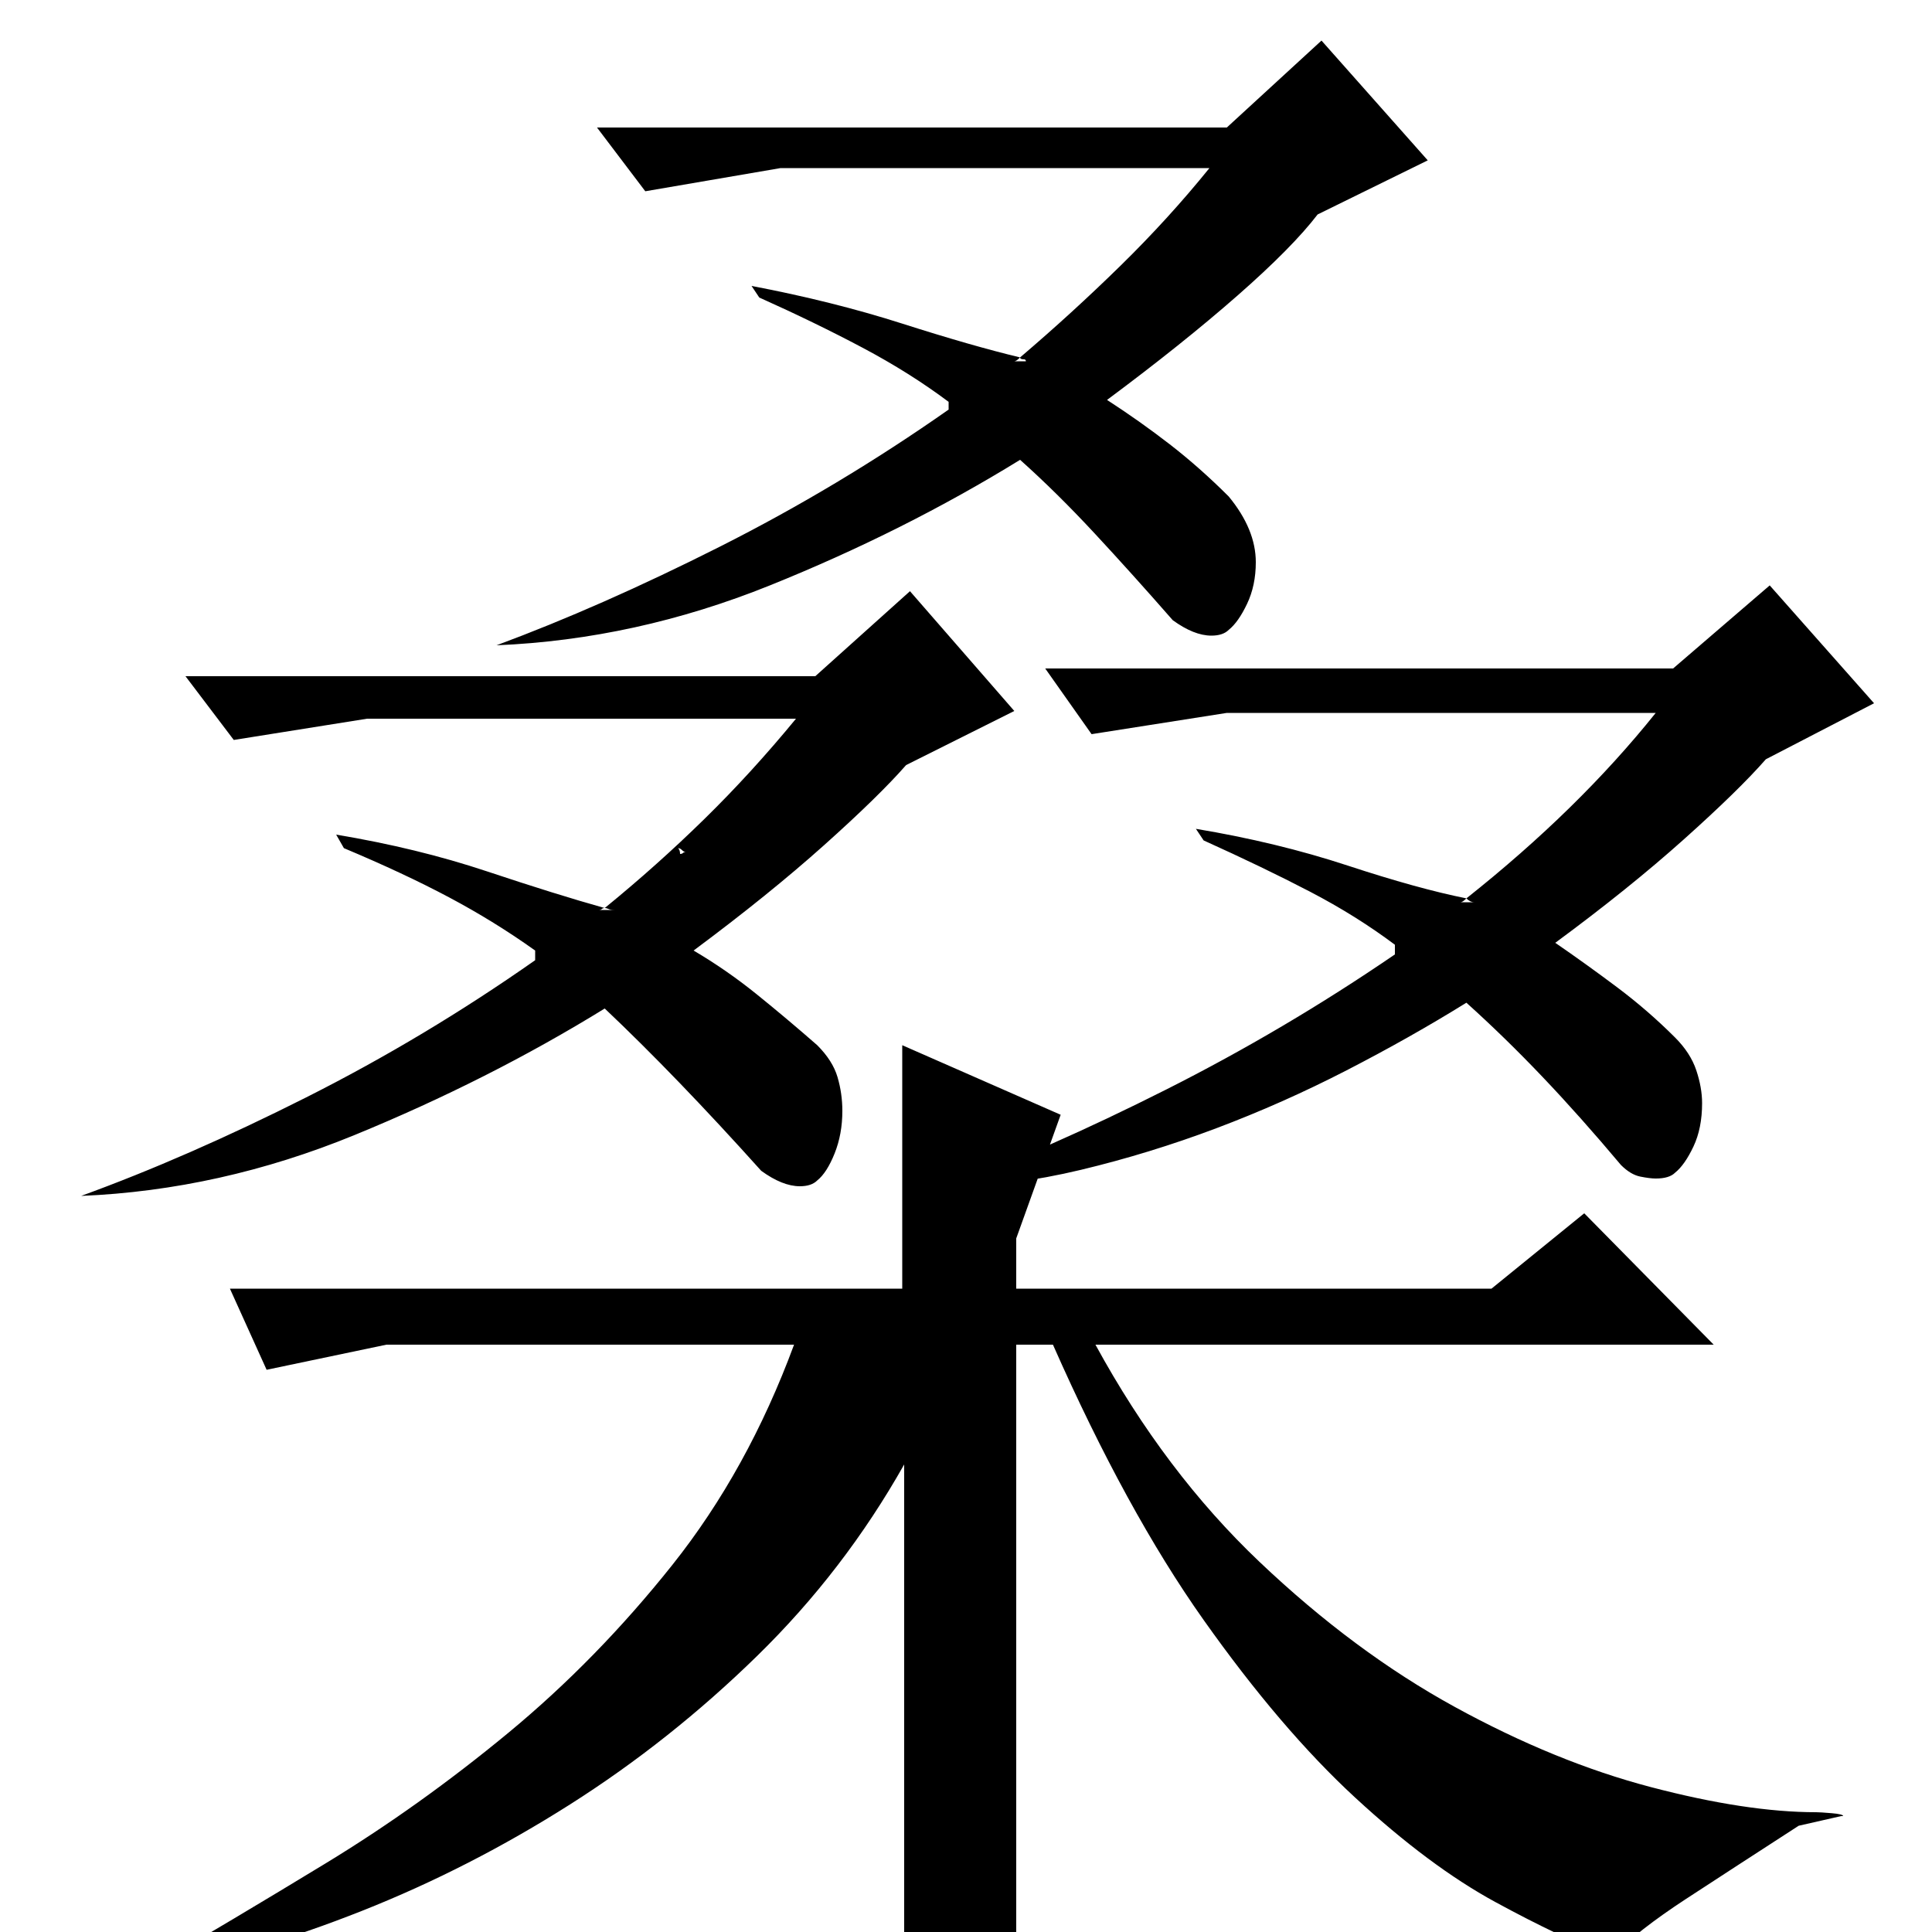 <?xml version="1.0" standalone="no"?>
<!DOCTYPE svg PUBLIC "-//W3C//DTD SVG 1.1//EN" "http://www.w3.org/Graphics/SVG/1.1/DTD/svg11.dtd" >
<svg xmlns="http://www.w3.org/2000/svg" xmlns:xlink="http://www.w3.org/1999/xlink" version="1.1" viewBox="0 -200 1000 1000">
  <g transform="matrix(1 0 0 -1 0 800)">
   <path fill="currentColor"
d="M257 666q54 20 115.5 51t118.5 71v4q-20 15 -44.5 28t-53.5 26l-4 6q42 -8 78 -19.5t61 -17.5q-2 -2 -3 -2h6q0 1 -1 1q-2 0 -2 1q27 23 52 47.5t46 50.5h-222l-70 -12l-25 33h326l49 45l55 -62l-57 -28q-13 -17 -41.5 -42t-67.5 -54q17 -11 32.5 -23t30.5 -27
q14 -17 14 -34q0 -12 -4.5 -21.5t-9.5 -13.5q-3 -3 -9 -3q-9 0 -20 8q-21 24 -40.5 45t-38.5 38q-60 -37 -129.5 -65t-141.5 -31zM488 385q54 20 115.5 51t118.5 70v5q-20 15 -44 27.5t-55 26.5l-4 6q42 -7 78.5 -19t61.5 -17q-2 -2 -3 -2h7q-2 0 -4 2q29 23 53.5 47
t44.5 49h-222l-70 -11l-24 34h325l50 43l54 -61l-56 -29q-14 -16 -42.5 -41.5t-66.5 -53.5q16 -11 32 -23t30 -26q8 -8 11 -17t3 -17q0 -13 -4.5 -22.5t-9.5 -13.5q-3 -3 -10 -3q-3 0 -8 1t-10 6q-21 25 -40.5 45.5t-39.5 38.5q-29 -18 -62 -35t-67.5 -30t-70 -21.5
t-71.5 -9.5zM42 381q55 20 116.5 51t118.5 71v5q-21 15 -44.5 27.5t-54.5 25.5l-4 7q42 -7 78 -19t61 -19q-1 0 -1.5 -0.5t-1.5 -0.5h8q-2 0 -3 0.5t-2 0.5q27 22 51.5 46t47.5 52h-222l-69 -11l-25 33h326l49 44l54 -62l-56 -28q-14 -16 -42.5 -41.5t-67.5 -54.5
q17 -10 32.5 -22.5t31.5 -26.5q8 -8 10.5 -16.5t2.5 -17.5q0 -12 -4 -22t-9 -14q-3 -3 -9 -3q-9 0 -20 8q-44 49 -81 84q-60 -37 -129.5 -65.5t-141.5 -31.5zM355 559q-1 0 -2 1t-2 1q1 -1 1 -3q1 0 1.5 0.5t1.5 0.5zM526 -2q-8 -11 -24 -17.5t-34 -12.5v274
q-31 -55 -76 -99t-97 -77t-107.5 -55t-107.5 -32l-3 2q43 25 91.5 54.5t94.5 67.5t85 87t63 114h-211l-62 -13l-19 42h348v126l82 -36l-23 -64v-26h246l48 39l67 -68h-320q36 -66 85 -112.5t101 -75t101.5 -41.5t85.5 -13q2 0 8 -0.5t6 -1.5h-1l-22 -5q-34 -22 -58.5 -38
t-38.5 -30q-26 10 -60 28.5t-72.5 54t-78.5 92t-78 142.5h-19v-306z" />
  </g>

</svg>
